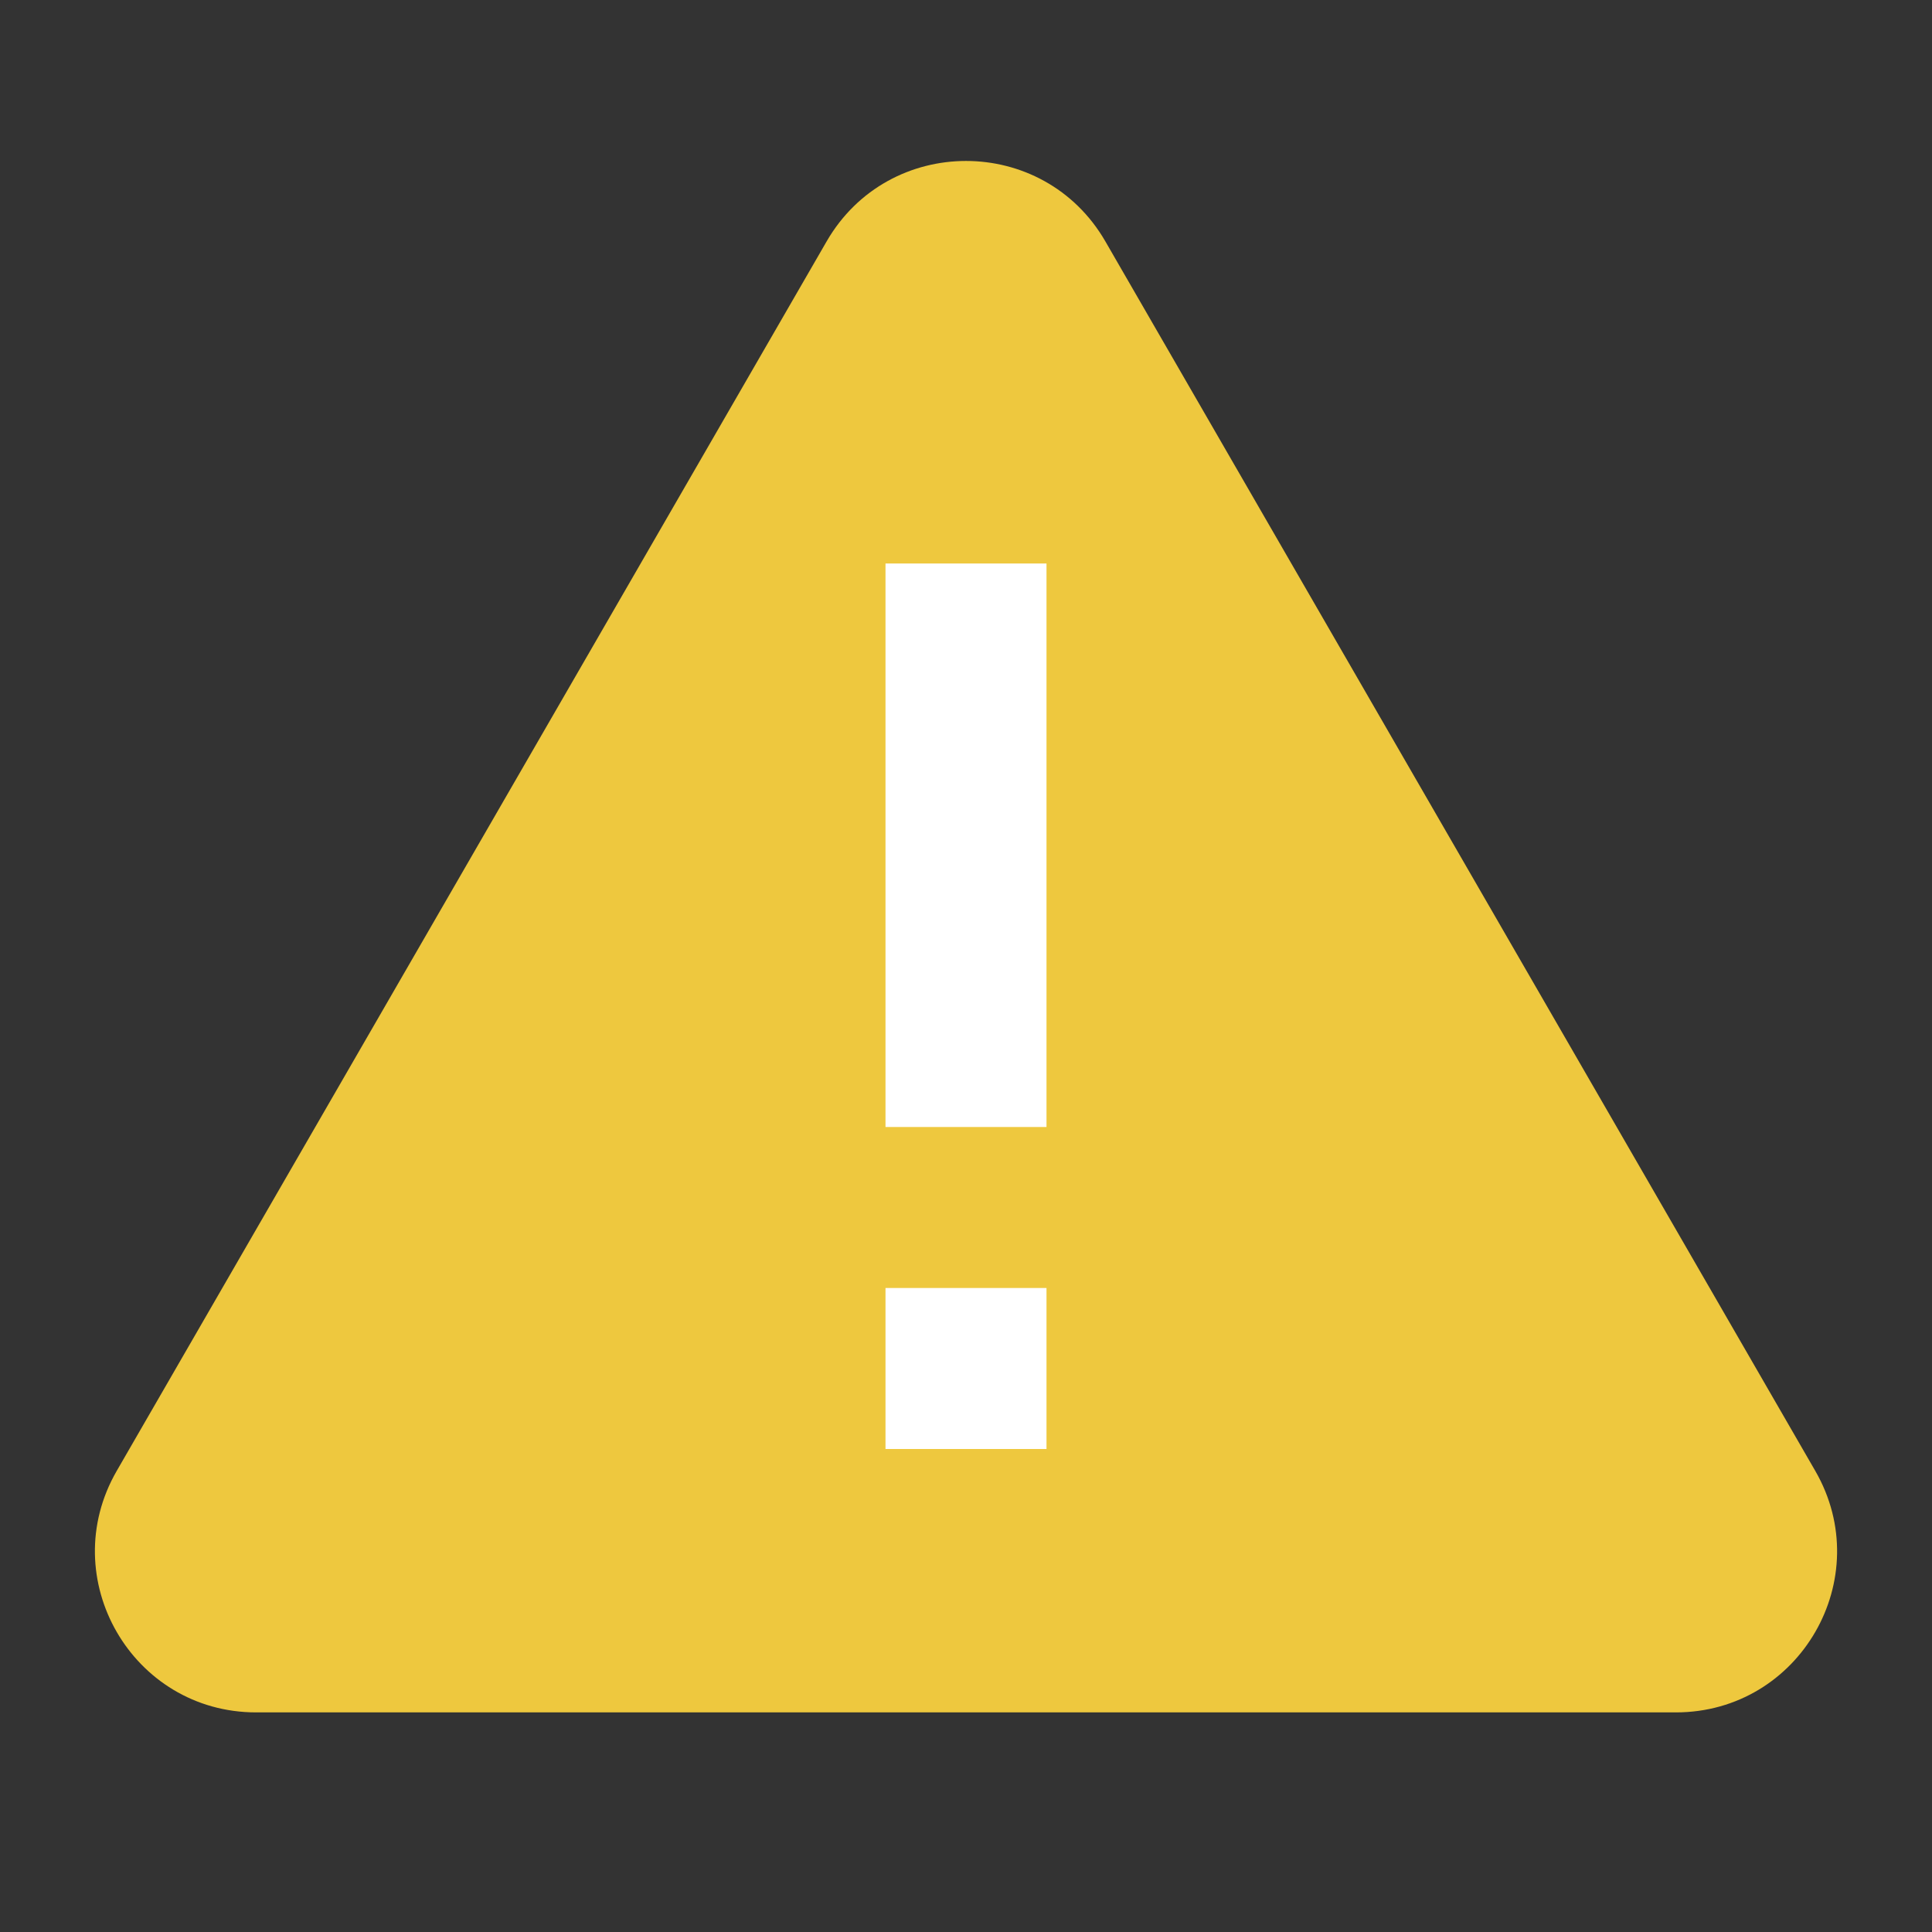 <svg width="12" height="12" viewBox="0 0 12 12" fill="none" xmlns="http://www.w3.org/2000/svg">
<rect x="0" y="0" width="12" height="12" fill="#333333" stroke="none"/>
<path d="M5.134 1.5C5.519 0.833 6.481 0.833 6.866 1.5L11.275 9.136C11.66 9.803 11.179 10.636 10.409 10.636H1.591C0.821 10.636 0.34 9.803 0.725 9.136L5.134 1.5Z" fill="#EEC83E"/>
<path d="M6 3.5V7M6 8V9" stroke="white"/>
</svg>
